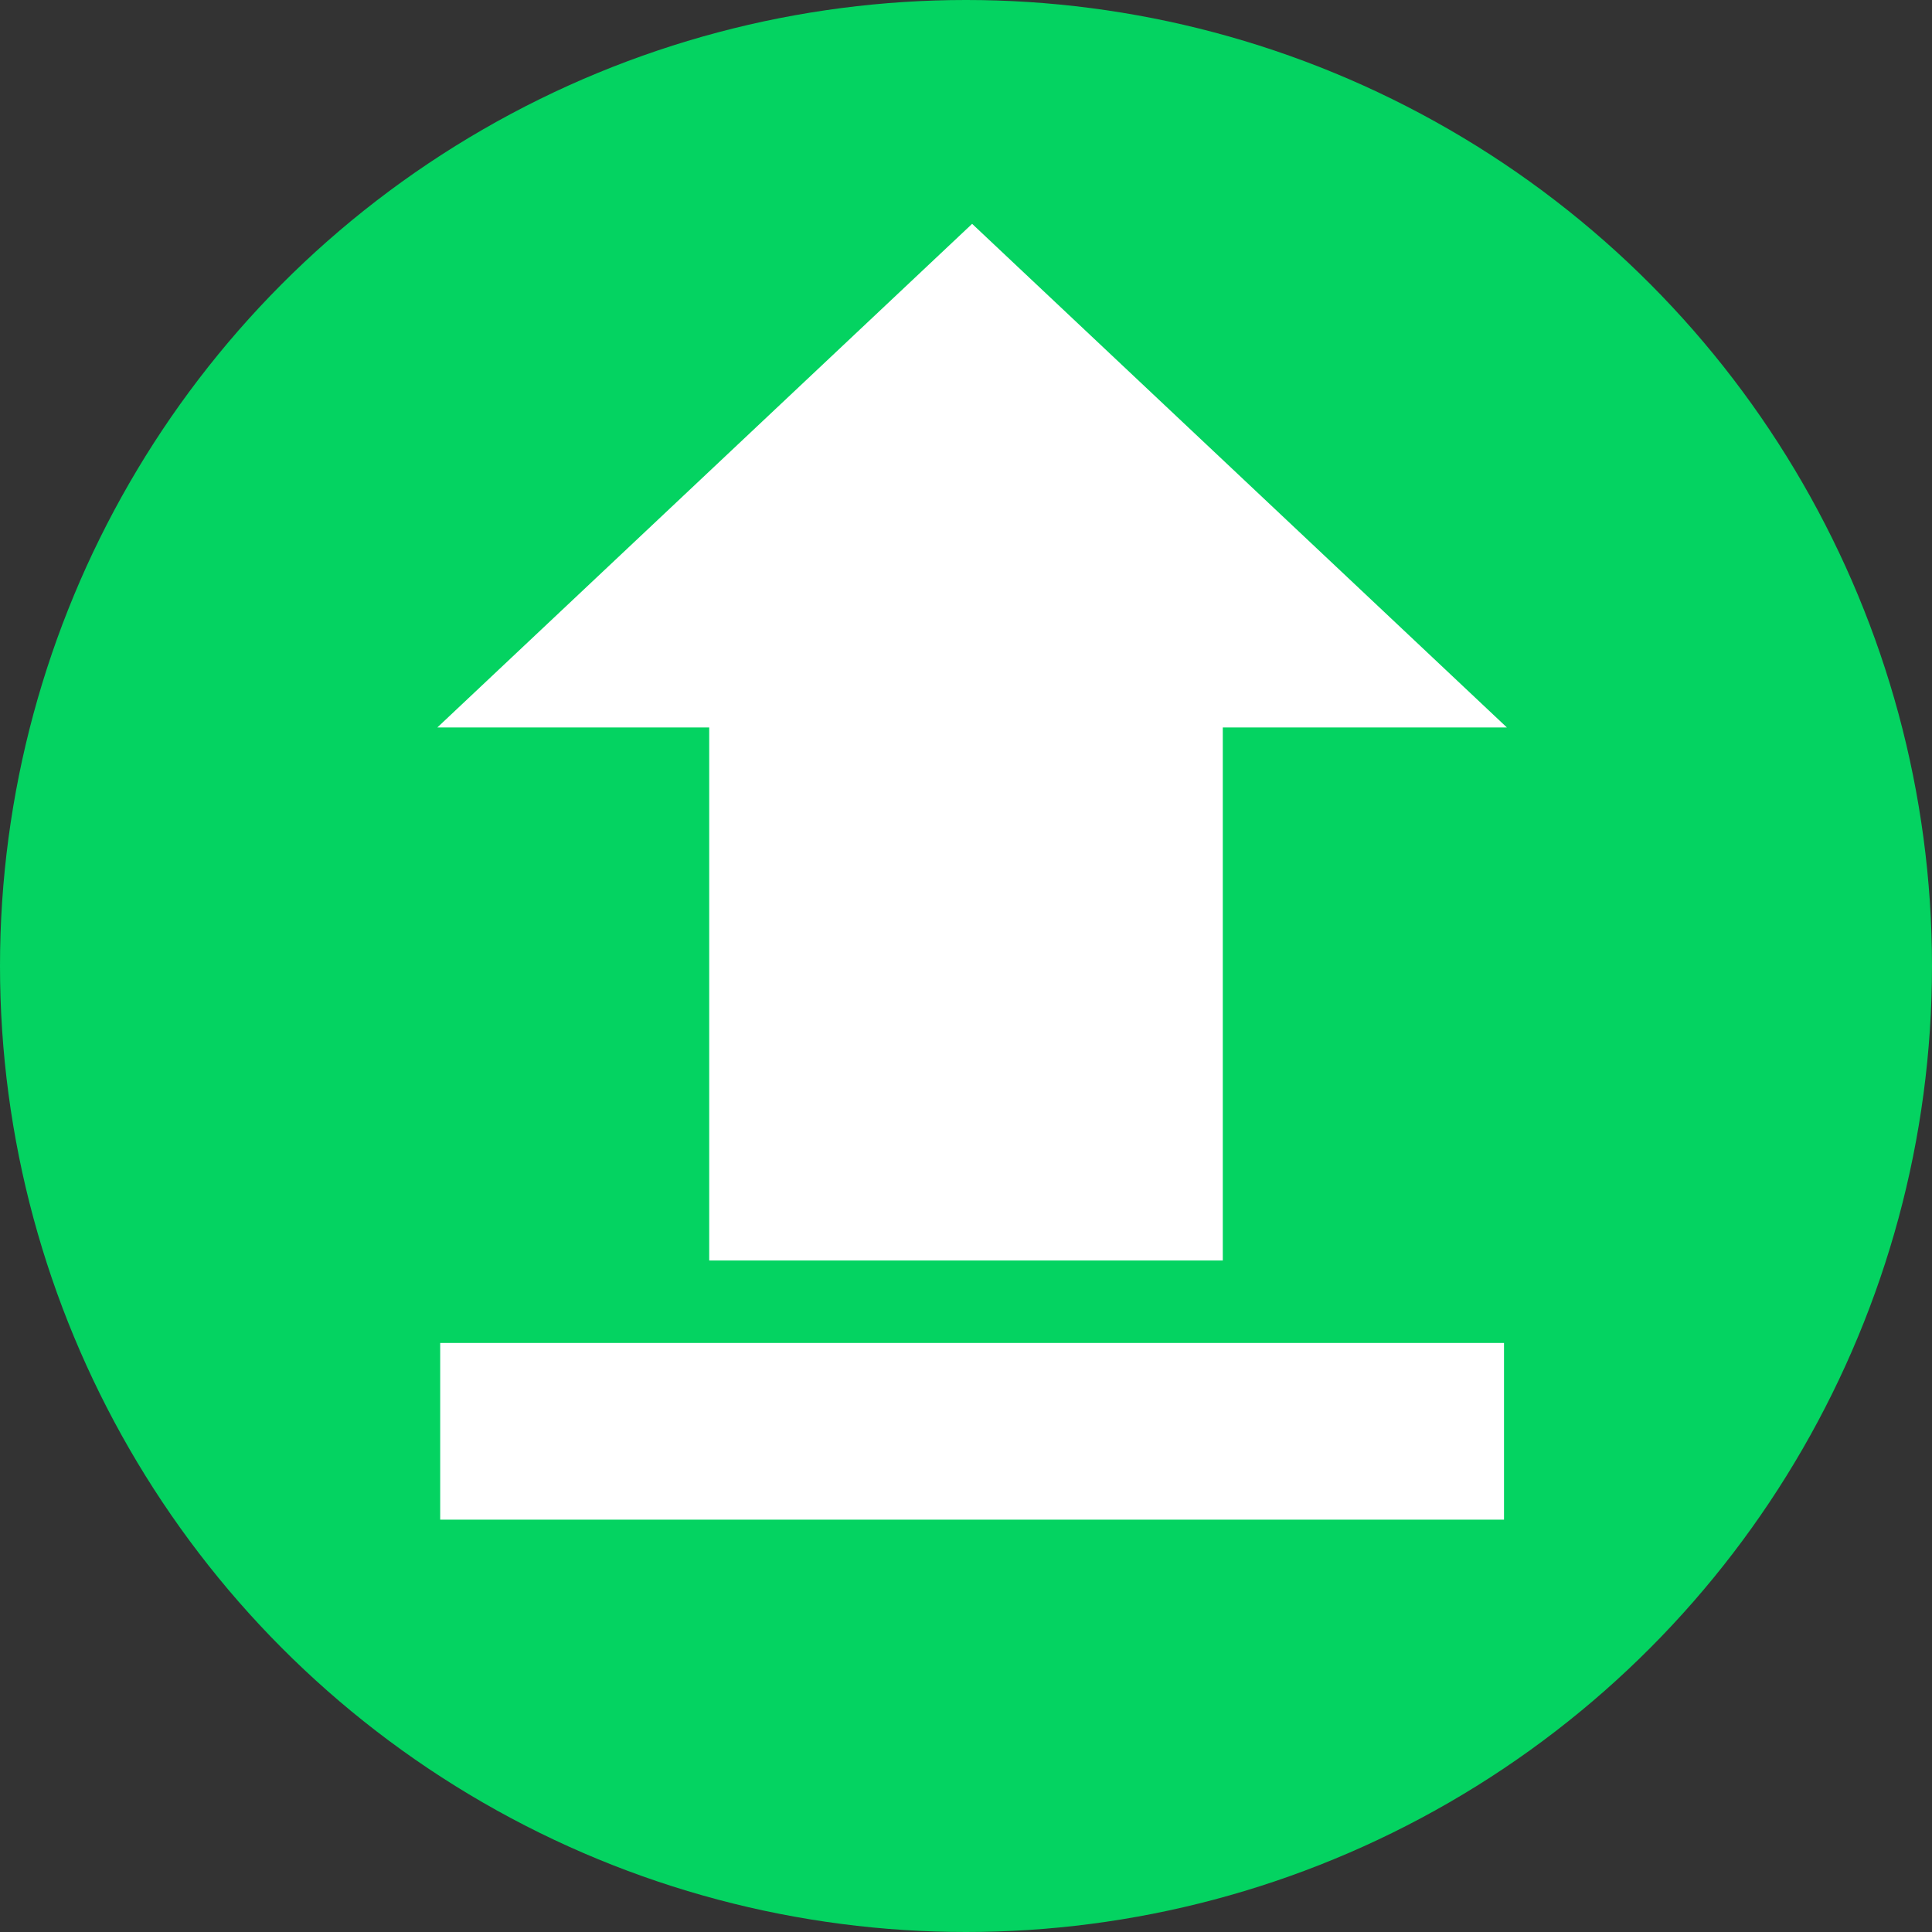 <svg width="70" height="70" viewBox="0 0 70 70" fill="none" xmlns="http://www.w3.org/2000/svg">
<rect x="0" y="0" width="70" height="70" fill="#333333" stroke="none"/>
<circle cx="35" cy="35" r="35" fill="#04D361"/>
<path d="M35.222 8.11L54.597 26.357H15.846L35.222 8.11Z" fill="white"/>
<rect x="25.696" y="24.329" width="18.608" height="21.341" fill="white"/>
<rect x="15.949" y="48.658" width="38.544" height="6.402" fill="white"/>
</svg>
